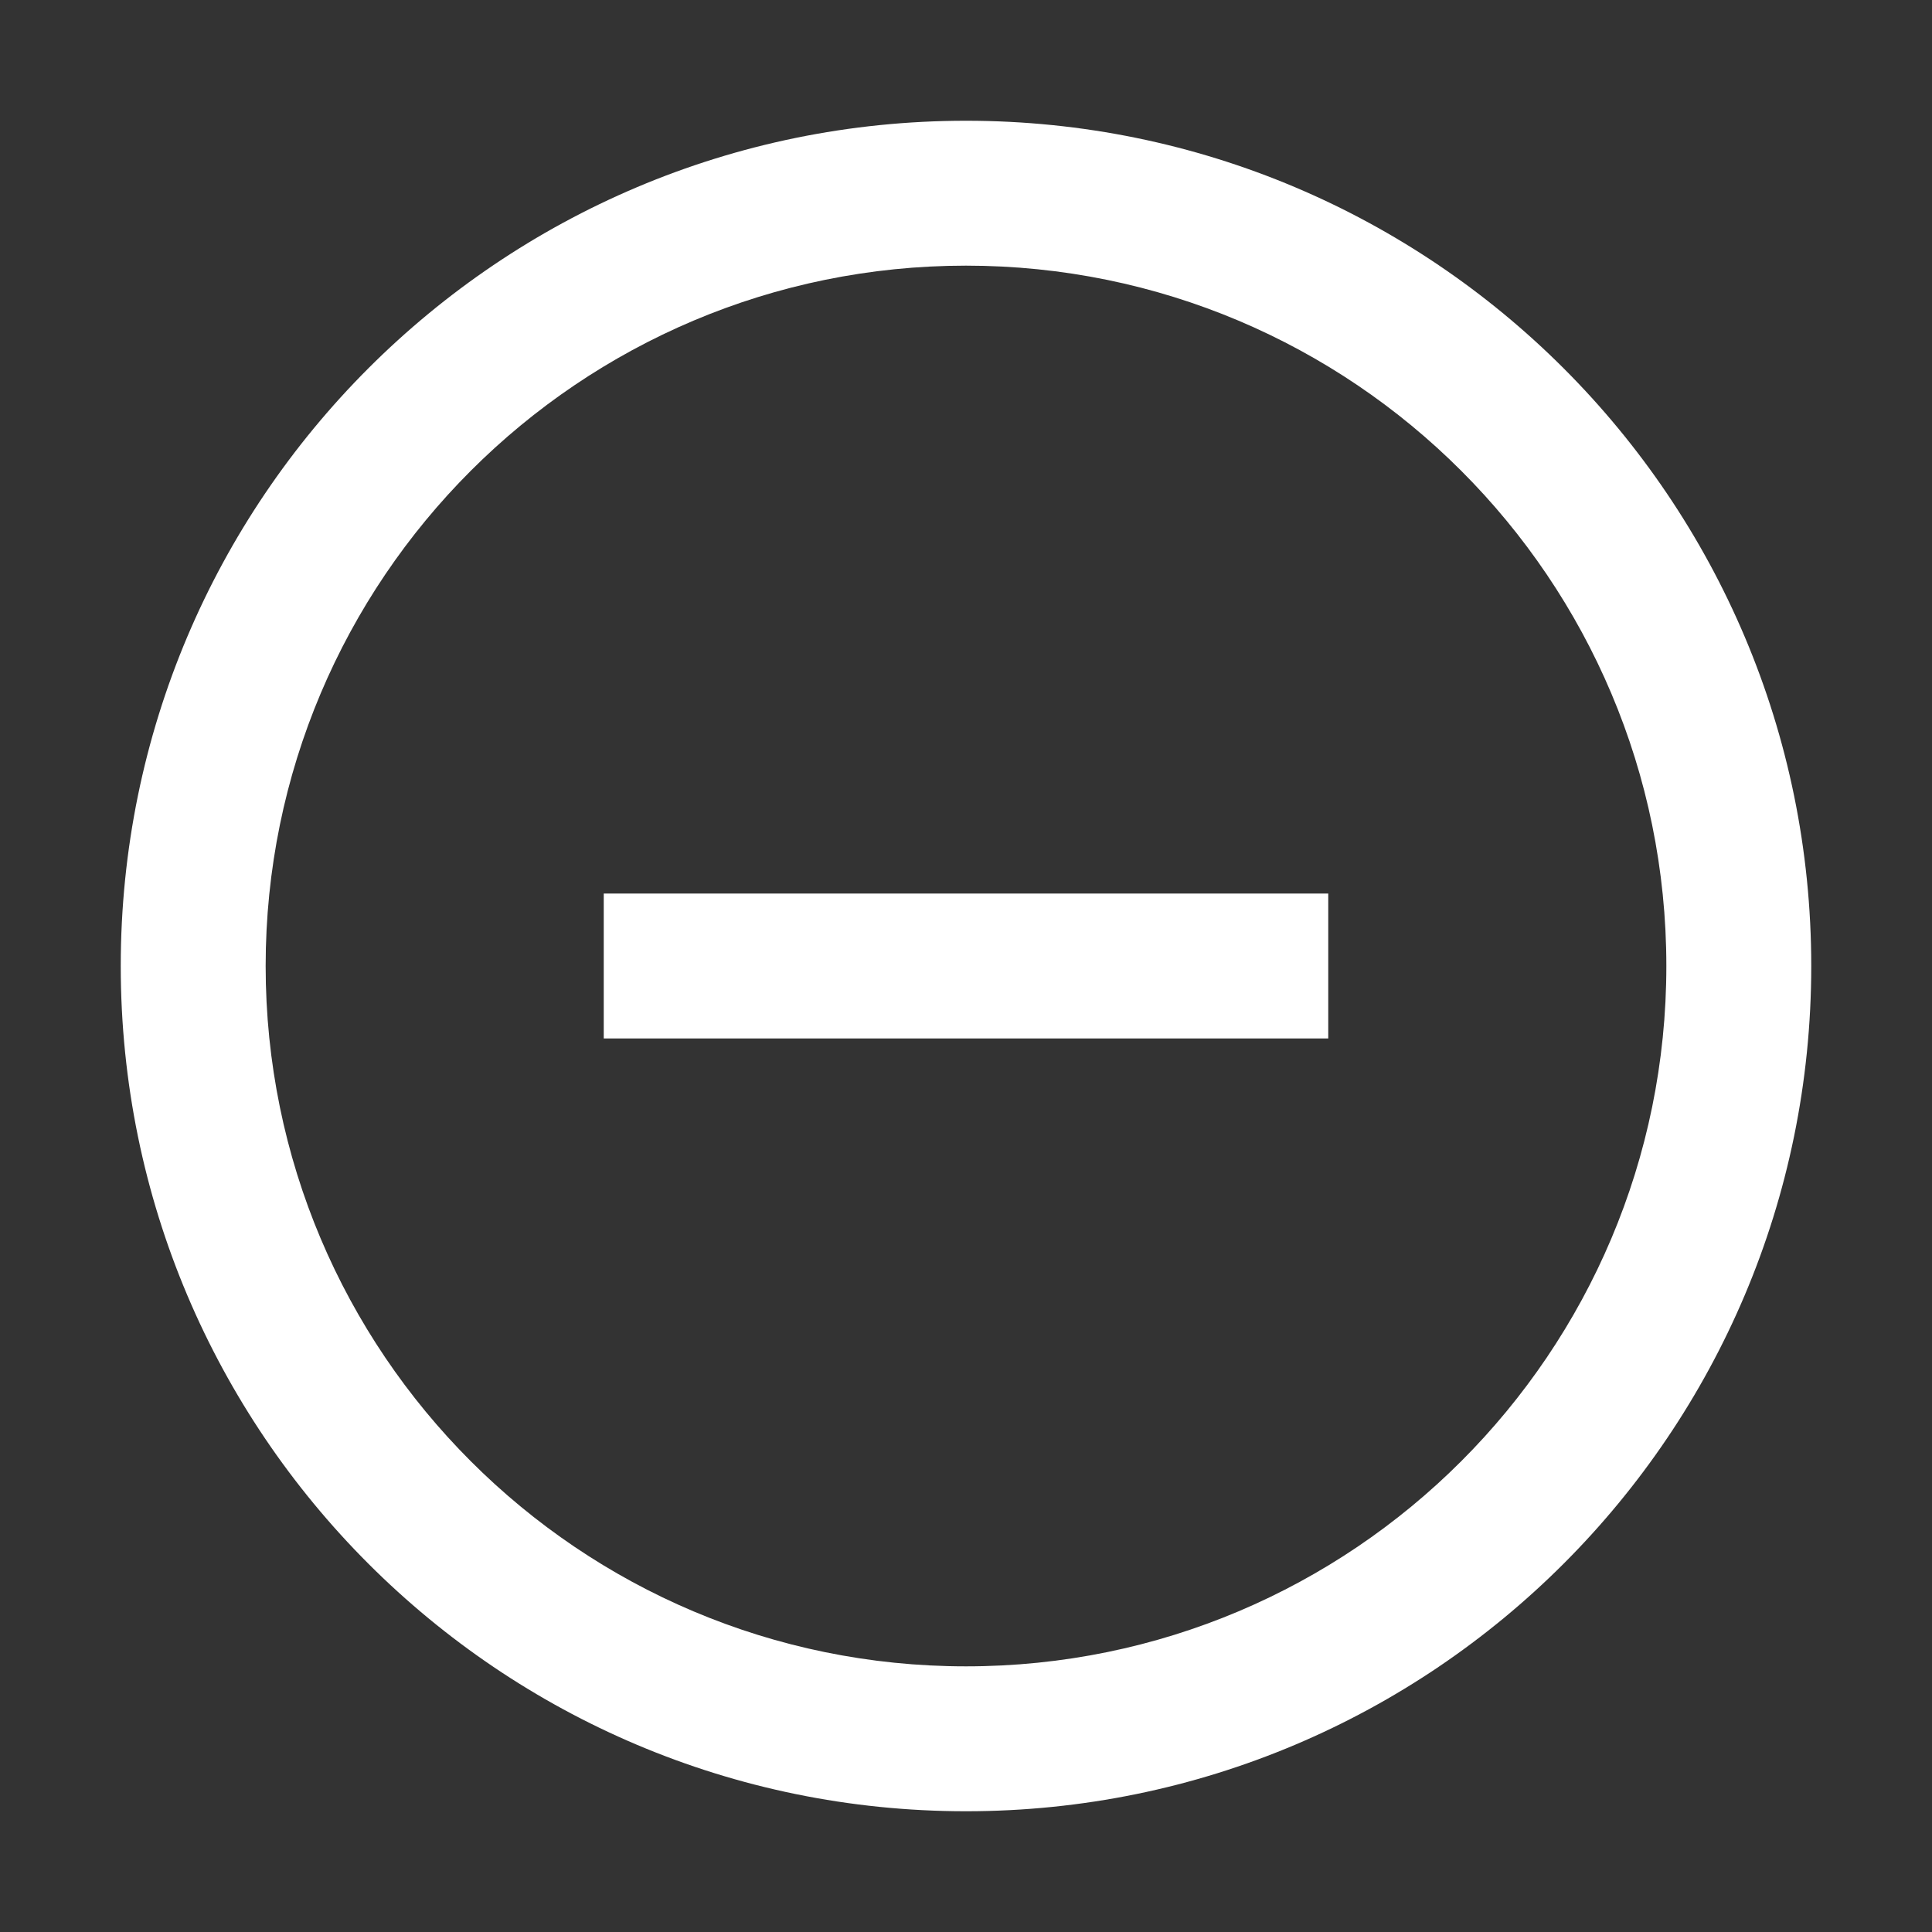 <svg width="10" height="10" viewBox="0 0 10 10" fill="none" xmlns="http://www.w3.org/2000/svg">
<rect x="0" y="0" width="10" height="10" fill="#333333" stroke="none"/>
<g clip-path="url(#clip0_802_3872)">
<path fill-rule="evenodd" clip-rule="evenodd" d="M5 1.375C2.998 1.375 1.375 2.998 1.375 5C1.375 7.002 2.998 8.625 5 8.625C7.002 8.625 8.625 7.002 8.625 5C8.625 2.998 7.002 1.375 5 1.375ZM0.625 5C0.625 2.584 2.584 0.625 5 0.625C7.416 0.625 9.375 2.584 9.375 5C9.375 7.416 7.416 9.375 5 9.375C2.584 9.375 0.625 7.416 0.625 5Z" fill="white"/>
<path fill-rule="evenodd" clip-rule="evenodd" d="M6.875 5.375H3.125V4.625H6.875V5.375Z" fill="white"/>
</g>
<defs>
<clipPath id="clip0_802_3872">
<rect width="10" height="10" fill="white"/>
</clipPath>
</defs>
</svg>
